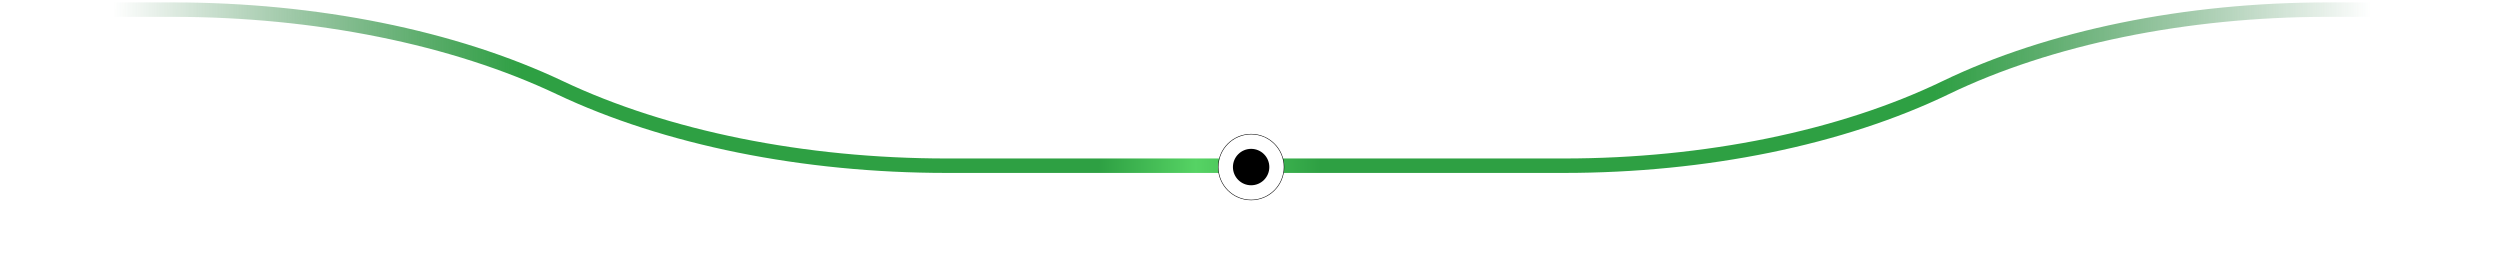 <svg width="519" height="57" viewBox="0 0 519 57" fill="none" xmlns="http://www.w3.org/2000/svg">
<path d="M519 2L483.173 2C453.794 2 425.493 7.784 403.909 18.2C382.323 28.616 354.023 34.4 324.644 34.4L196.561 34.4C166.861 34.4 138.224 28.625 116.22 18.2C94.218 7.775 65.579 2 35.88 2L0.6 2" stroke="url(#paint0_linear_23_134)" stroke-width="3"/>
<g filter="url(#filter0_diii_23_134)">
<path d="M266.615 34.682C266.615 38.483 263.534 41.564 259.734 41.564C255.933 41.564 252.852 38.483 252.852 34.682C252.852 30.881 255.933 27.8 259.734 27.8C263.534 27.8 266.615 30.881 266.615 34.682Z" fill="black"/>
<path d="M265.012 34.682C265.012 37.597 262.649 39.961 259.734 39.961C256.819 39.961 254.456 37.597 254.456 34.682C254.456 31.767 256.819 29.403 259.734 29.403C262.649 29.403 265.012 31.767 265.012 34.682Z" stroke="white" stroke-width="3"/>
</g>
<defs>
<filter id="filter0_diii_23_134" x="237.852" y="12.8" width="43.763" height="43.764" filterUnits="userSpaceOnUse" color-interpolation-filters="sRGB">
<feFlood flood-opacity="0" result="BackgroundImageFix"/>
<feColorMatrix in="SourceAlpha" type="matrix" values="0 0 0 0 0 0 0 0 0 0 0 0 0 0 0 0 0 0 127 0" result="hardAlpha"/>
<feOffset/>
<feGaussianBlur stdDeviation="7.5"/>
<feComposite in2="hardAlpha" operator="out"/>
<feColorMatrix type="matrix" values="0 0 0 0 0.337 0 0 0 0 0.827 0 0 0 0 0.395 0 0 0 1 0"/>
<feBlend mode="normal" in2="BackgroundImageFix" result="effect1_dropShadow_23_134"/>
<feBlend mode="normal" in="SourceGraphic" in2="effect1_dropShadow_23_134" result="shape"/>
<feColorMatrix in="SourceAlpha" type="matrix" values="0 0 0 0 0 0 0 0 0 0 0 0 0 0 0 0 0 0 127 0" result="hardAlpha"/>
<feOffset/>
<feGaussianBlur stdDeviation="7.5"/>
<feComposite in2="hardAlpha" operator="arithmetic" k2="-1" k3="1"/>
<feColorMatrix type="matrix" values="0 0 0 0 0.337 0 0 0 0 0.827 0 0 0 0 0.392 0 0 0 1 0"/>
<feBlend mode="normal" in2="shape" result="effect2_innerShadow_23_134"/>
<feColorMatrix in="SourceAlpha" type="matrix" values="0 0 0 0 0 0 0 0 0 0 0 0 0 0 0 0 0 0 127 0" result="hardAlpha"/>
<feOffset/>
<feGaussianBlur stdDeviation="10"/>
<feComposite in2="hardAlpha" operator="arithmetic" k2="-1" k3="1"/>
<feColorMatrix type="matrix" values="0 0 0 0 0.337 0 0 0 0 0.827 0 0 0 0 0.392 0 0 0 1 0"/>
<feBlend mode="normal" in2="effect2_innerShadow_23_134" result="effect3_innerShadow_23_134"/>
<feColorMatrix in="SourceAlpha" type="matrix" values="0 0 0 0 0 0 0 0 0 0 0 0 0 0 0 0 0 0 127 0" result="hardAlpha"/>
<feOffset/>
<feGaussianBlur stdDeviation="2.5"/>
<feComposite in2="hardAlpha" operator="arithmetic" k2="-1" k3="1"/>
<feColorMatrix type="matrix" values="0 0 0 0 0.337 0 0 0 0 0.827 0 0 0 0 0.392 0 0 0 1 0"/>
<feBlend mode="normal" in2="effect3_innerShadow_23_134" result="effect4_innerShadow_23_134"/>
</filter>
<linearGradient id="paint0_linear_23_134" x1="519" y1="14.29" x2="0.613" y2="11.222" gradientUnits="userSpaceOnUse">
<stop offset="0.052" stop-color="#196C2E" stop-opacity="0"/>
<stop offset="0.226" stop-color="#2EA043"/>
<stop offset="0.472" stop-color="#2EA043"/>
<stop offset="0.522" stop-color="#56D364"/>
<stop offset="0.561" stop-color="#2EA043"/>
<stop offset="0.792" stop-color="#2EA043"/>
<stop offset="0.956" stop-color="#196C2E" stop-opacity="0"/>
</linearGradient>
</defs>
</svg>

